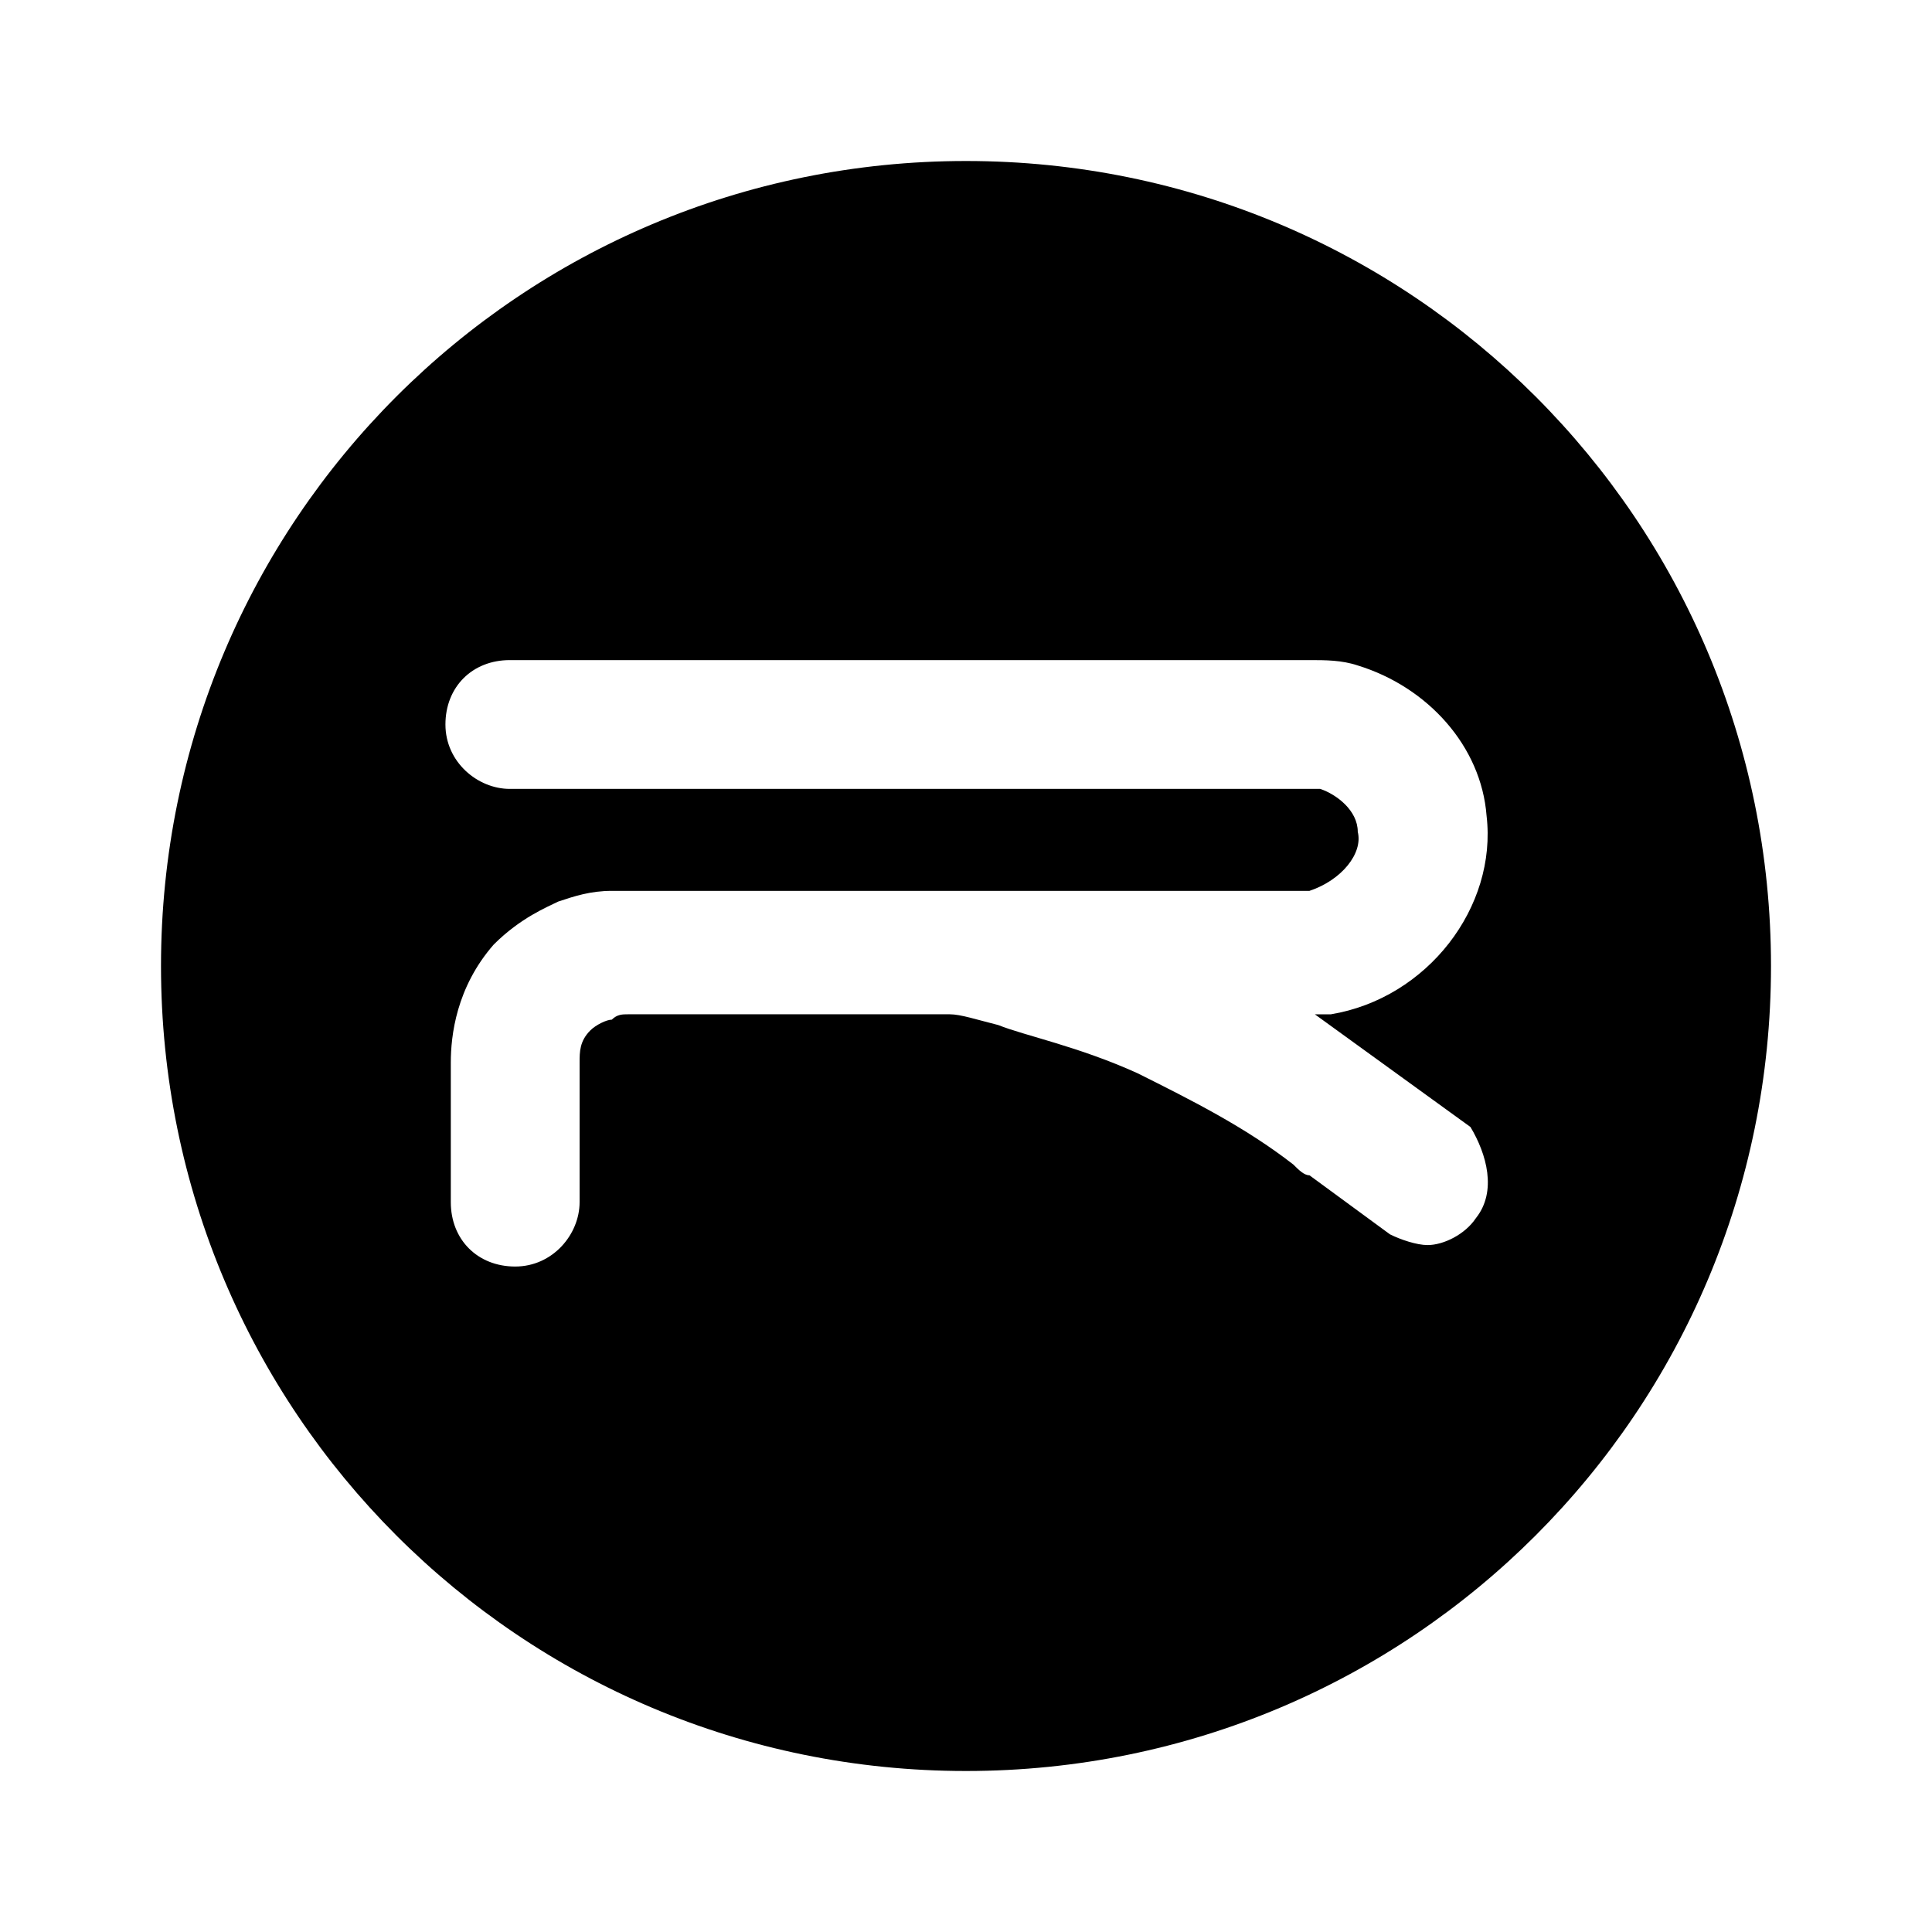 <?xml version="1.0" encoding="utf-8" standalone="no"?><svg xmlns:android="http://schemas.android.com/apk/res/android" height="36.0" width="36.0" xmlns="http://www.w3.org/2000/svg">
    <path d="M18,3C9.7,3,3,9.7,3,18s6.7,15,15,15s15-6.7,15-15S26.3,3,18,3z M27.5,22.7c-0.2,0.3-0.6,0.5-0.9,0.5 c-0.2,0-0.5-0.1-0.7-0.2l-1.5-1.1c-0.1,0-0.2-0.1-0.3-0.2c-0.9-0.7-1.9-1.2-2.9-1.7c-1.1-0.5-2.1-0.7-2.6-0.9 c-0.4-0.1-0.7-0.2-0.9-0.2h-6c-0.1,0-0.2,0-0.3,0.1c-0.1,0-0.3,0.1-0.4,0.2c-0.2,0.2-0.2,0.4-0.2,0.6v2.6c0,0.6-0.5,1.2-1.2,1.2 s-1.2-0.5-1.2-1.2v-2.6c0-0.5,0.1-1.4,0.8-2.2c0.5-0.5,1-0.7,1.2-0.8c0.3-0.1,0.6-0.2,1-0.2c0,0,0,0,0.1,0h12.2c0,0,0,0,0.1,0 c0.1,0,0.2,0,0.3,0c0.1,0,0.2,0,0.3,0c0.6-0.2,1-0.7,0.9-1.1c0-0.4-0.4-0.7-0.7-0.8c-0.1,0-0.2,0-0.2,0l-14.9,0 c-0.6,0-1.2-0.5-1.2-1.2s0.5-1.2,1.2-1.2h14.9c0.3,0,0.6,0,0.9,0.1c1.3,0.4,2.3,1.5,2.4,2.8c0.2,1.7-1.1,3.4-2.9,3.7l-0.1,0l-0.1,0 c-0.1,0-0.1,0-0.1,0c0,0,0,0,0,0l2.9,2.1C27.7,21.5,27.9,22.2,27.5,22.7z" fill="#000000" fill-opacity="1.0"/>
</svg>